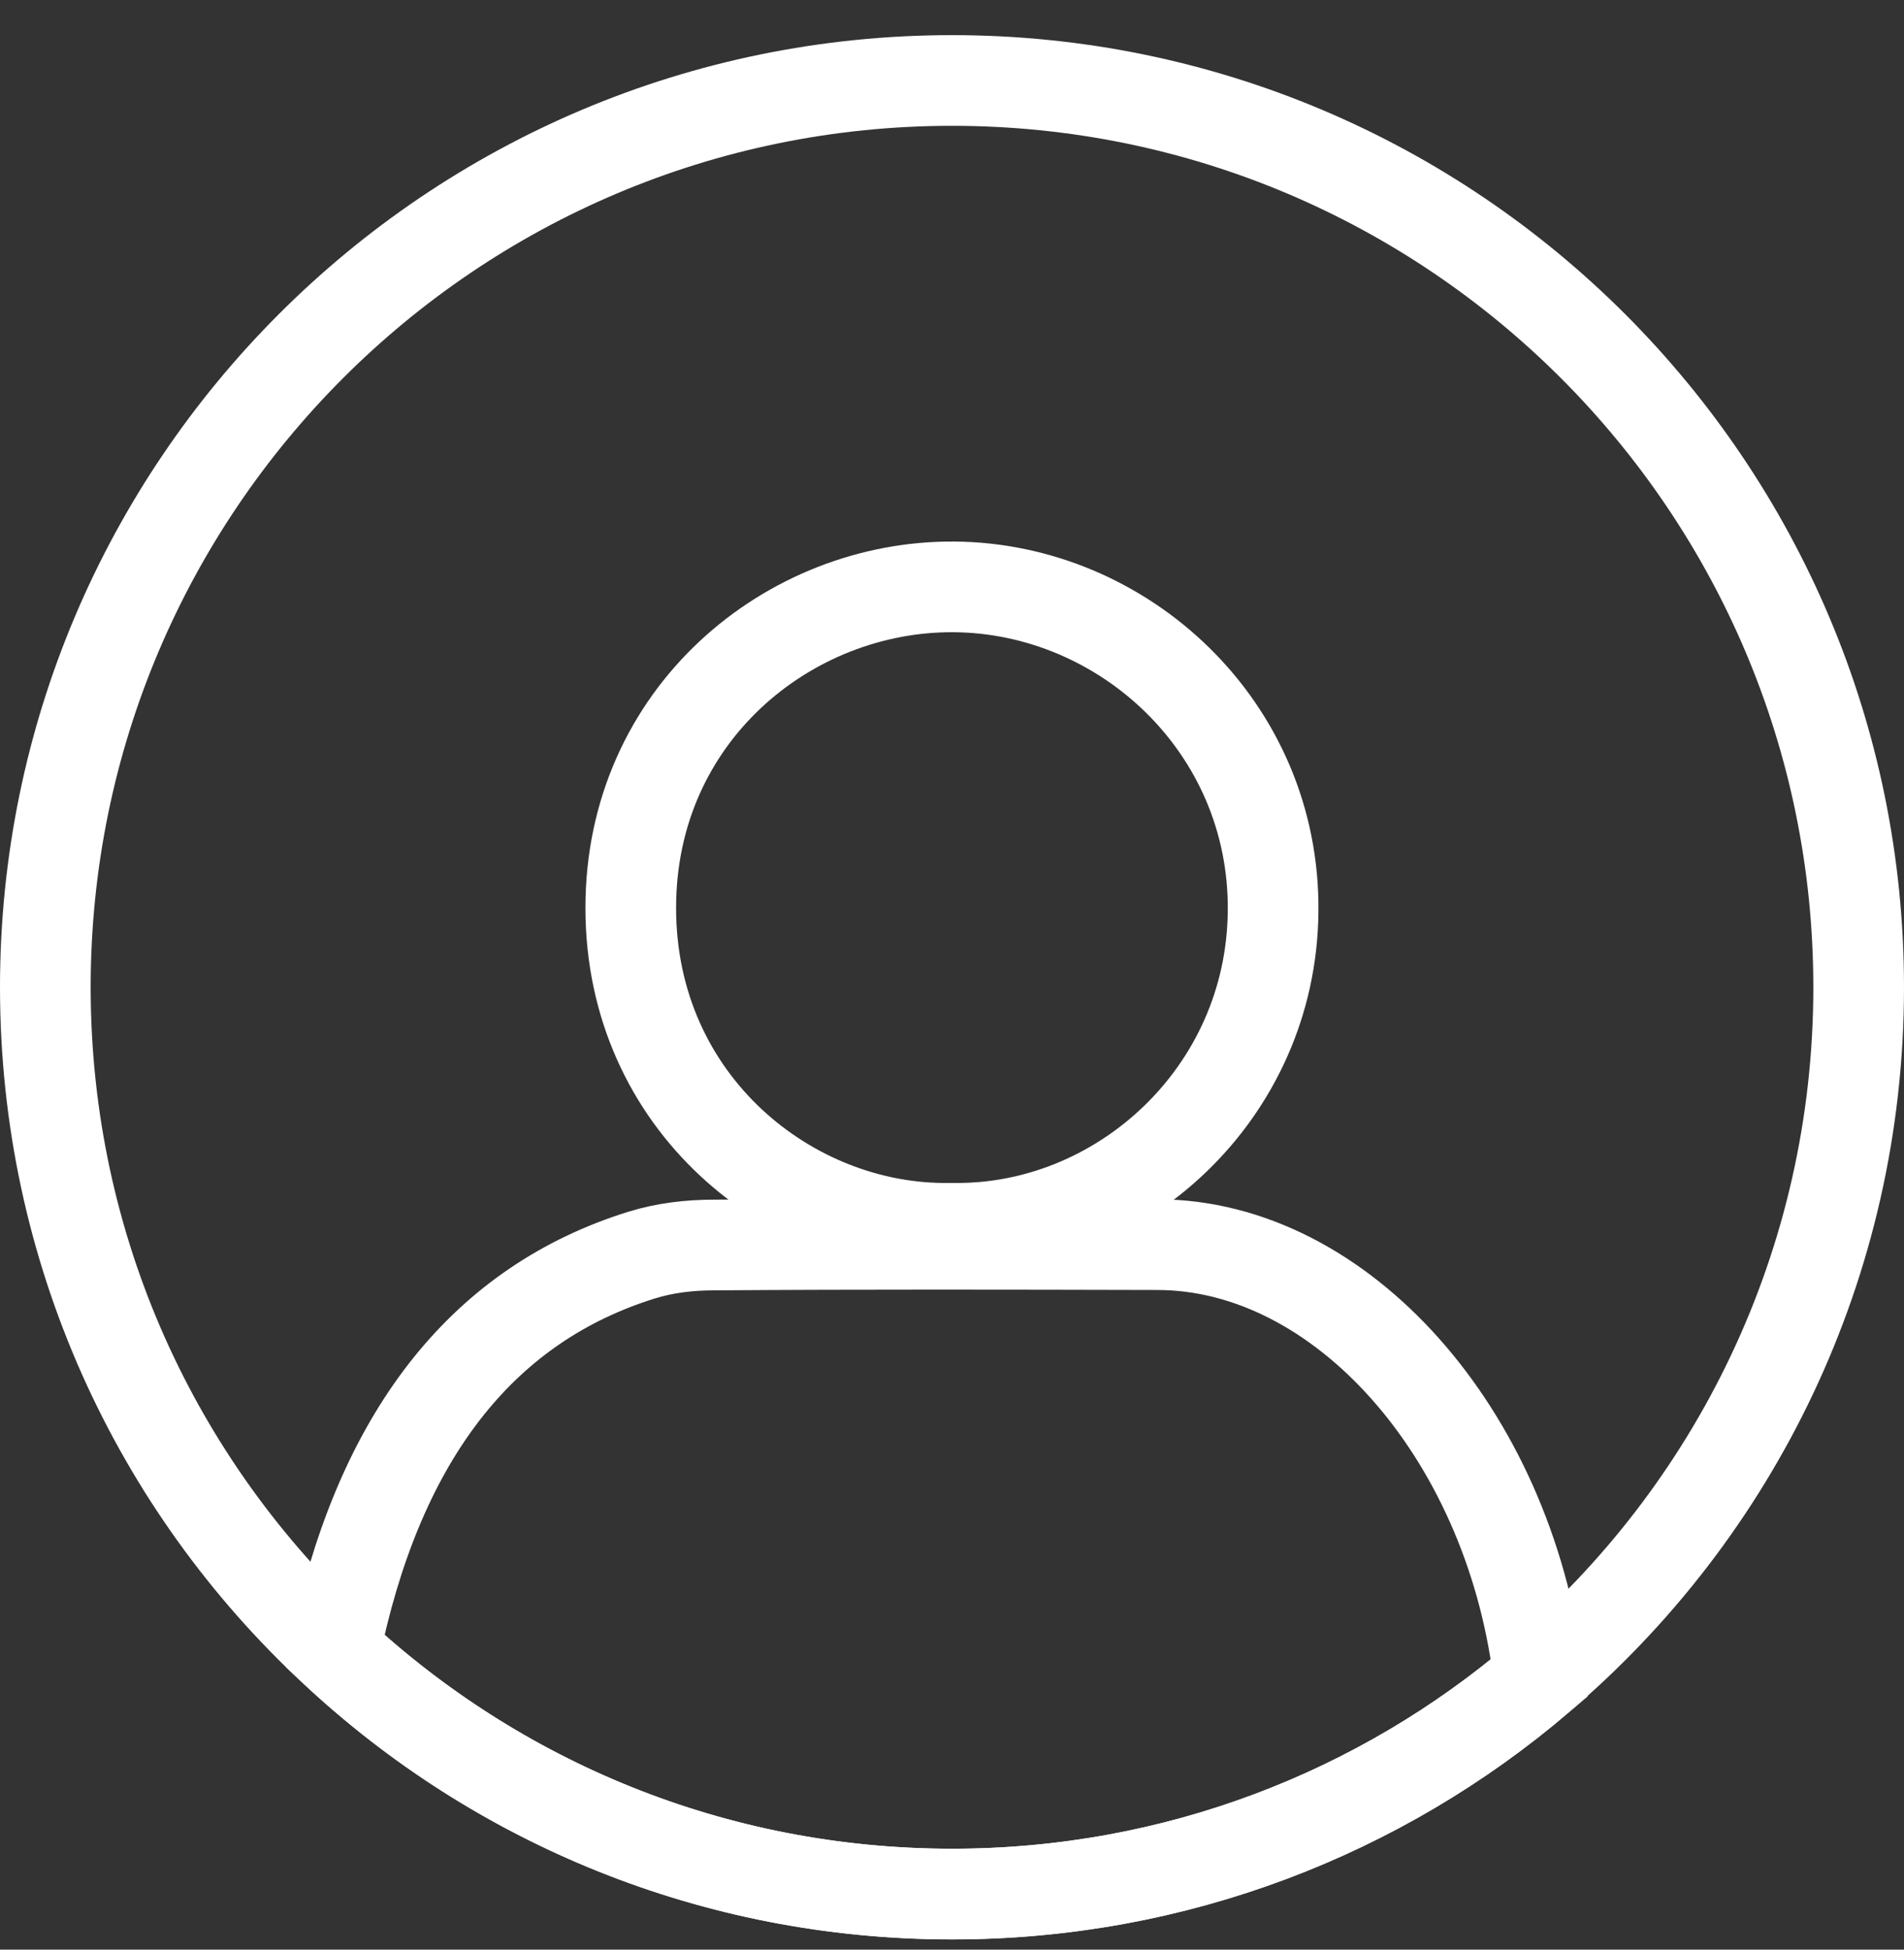 <svg width="42" height="43" viewBox="0 0 42 43" fill="none" xmlns="http://www.w3.org/2000/svg">
<rect x="0" y="0" width="42" height="43" fill="#333333" stroke="none"/>
<path d="M41 21.775C41 27.883 38.261 33.352 33.946 37.014C30.462 39.983 25.939 41.775 21 41.775C15.739 41.775 10.954 39.745 7.385 36.414C3.454 32.768 1 27.56 1 21.775C1 10.737 9.954 1.775 21 1.775C32.046 1.775 41 10.737 41 21.775Z" stroke="white" stroke-width="2"/>
<path d="M33.952 37.013C30.468 39.982 25.945 41.774 21.006 41.774C15.745 41.774 10.96 39.743 7.391 36.413C7.414 36.282 7.437 36.151 7.468 36.02C8.475 31.536 10.721 28.751 14.152 27.682C14.675 27.52 15.221 27.459 15.752 27.459C19.014 27.436 22.275 27.443 25.537 27.451C29.575 27.459 33.245 31.582 33.929 36.859C33.937 36.913 33.944 36.959 33.952 37.013Z" stroke="white" stroke-width="2"/>
<path d="M13.914 20.028C13.914 24.336 17.453 27.151 20.96 27.09H20.976H20.991C24.691 27.159 28.045 24.128 28.083 20.105C28.129 16.036 24.783 12.967 21.037 12.944C17.406 12.92 13.914 15.759 13.914 20.02V20.028Z" stroke="white" stroke-width="2"/>
</svg>
